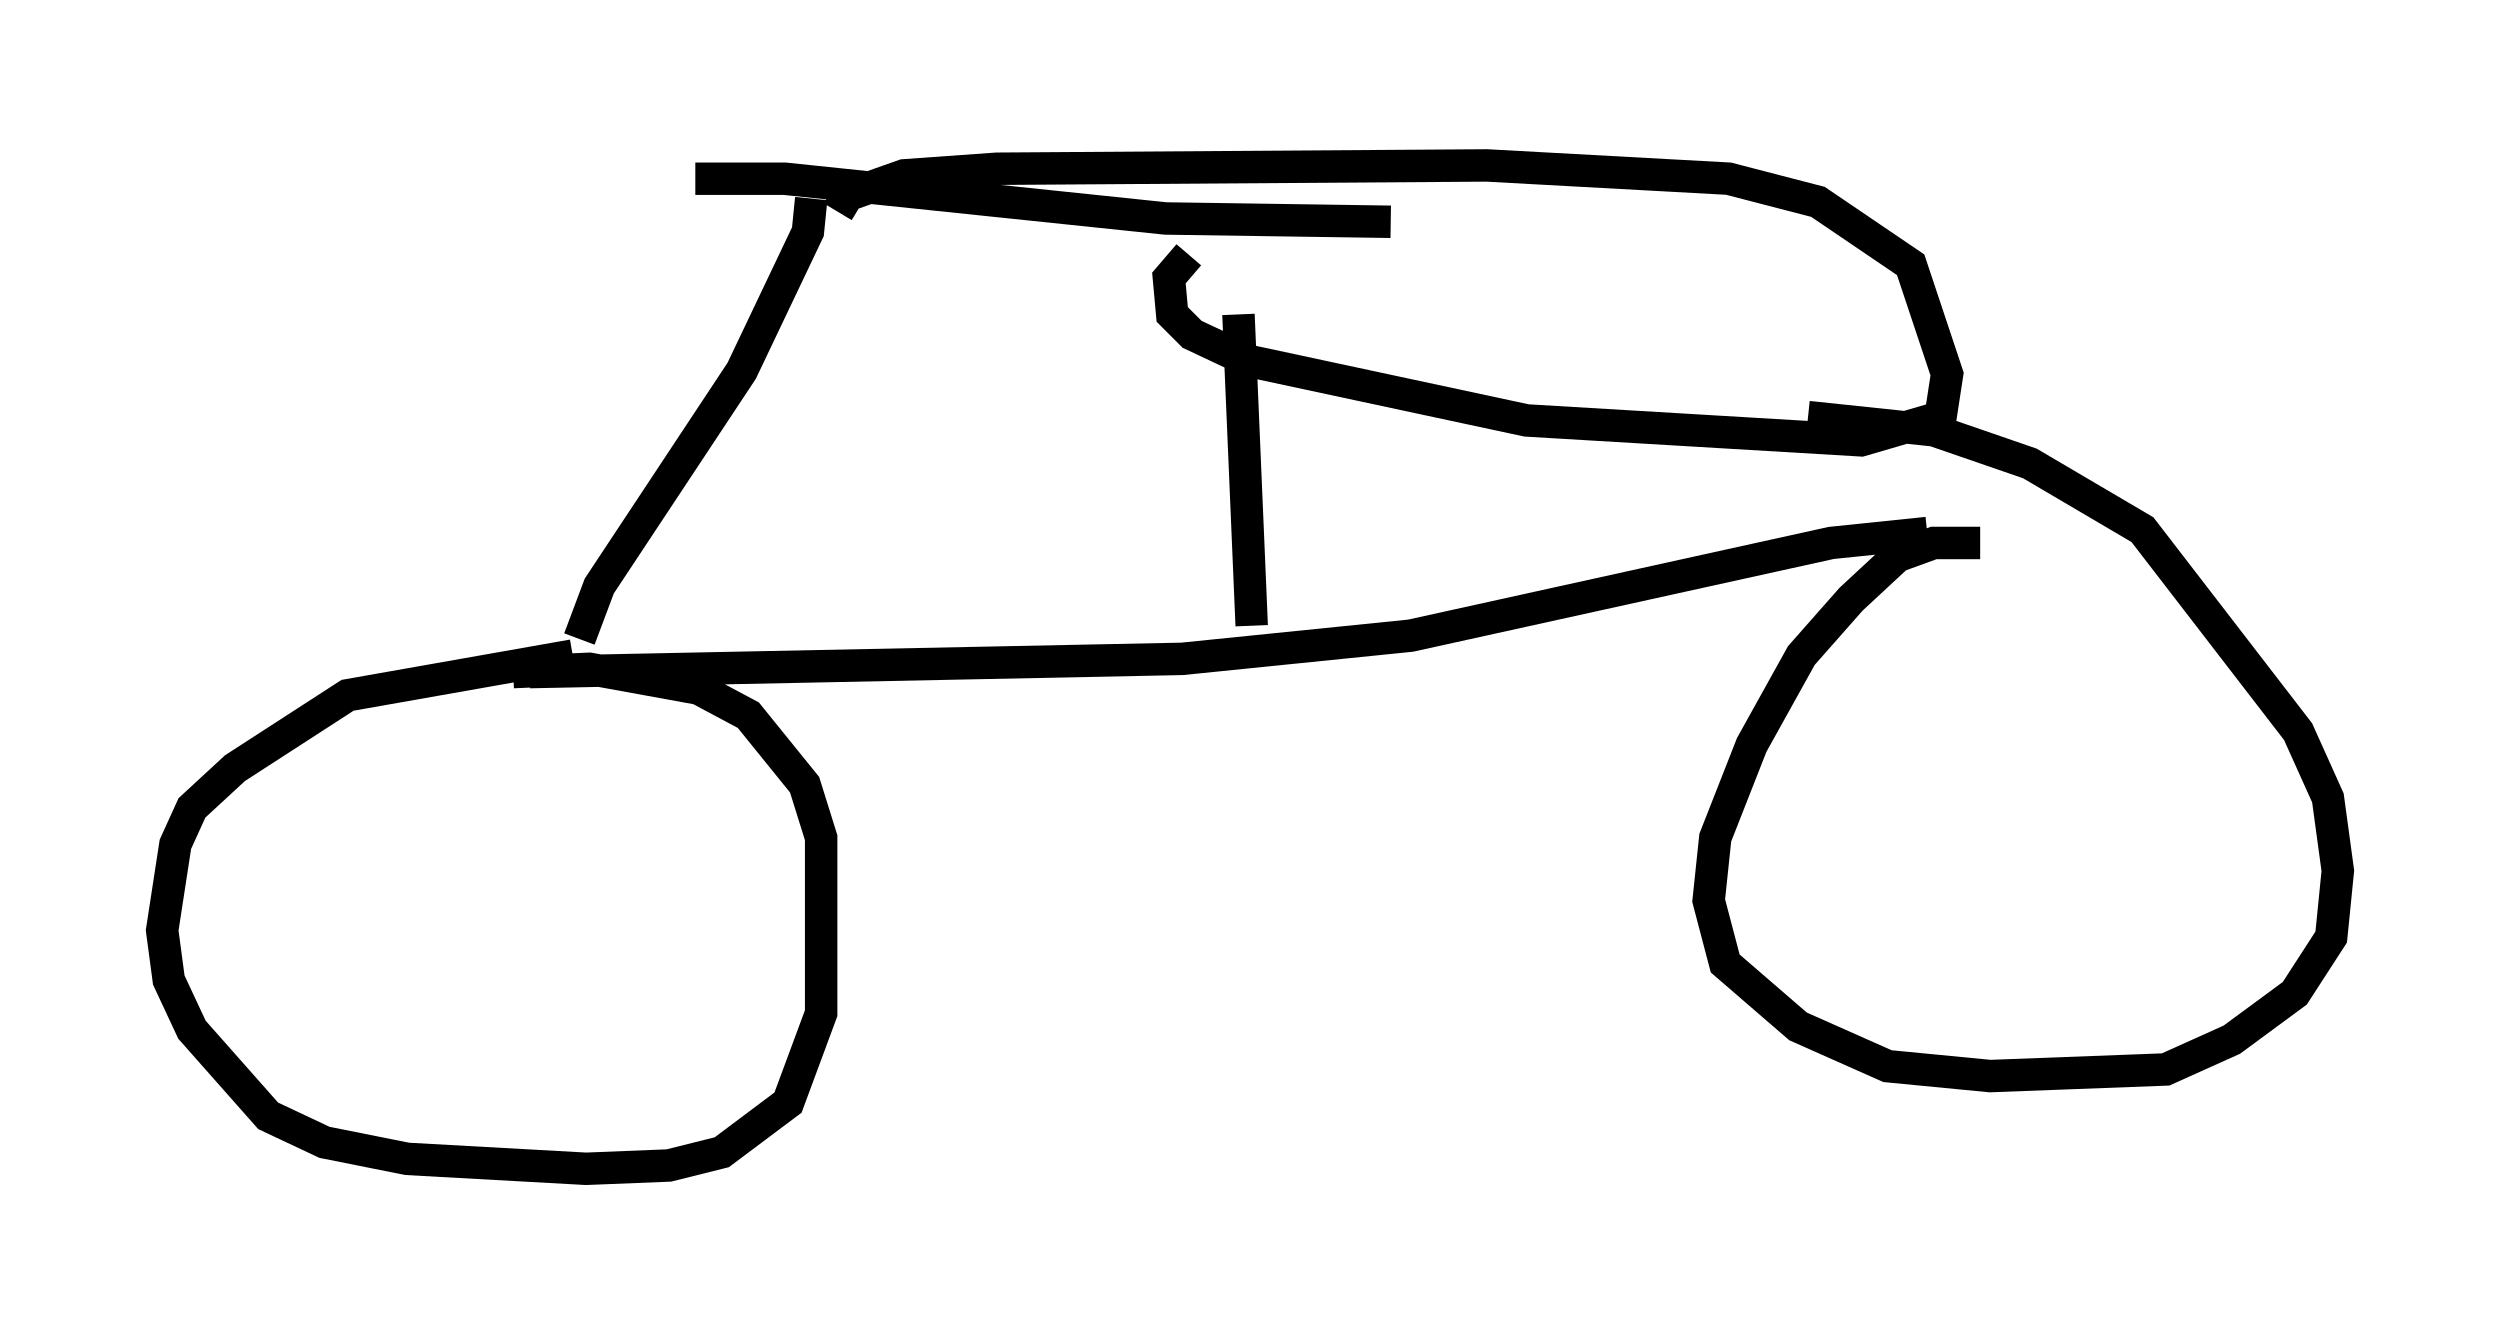 <?xml version="1.0" encoding="utf-8" ?>
<svg baseProfile="full" height="41.034" version="1.1" width="77.069" xmlns="http://www.w3.org/2000/svg" xmlns:ev="http://www.w3.org/2001/xml-events" xmlns:xlink="http://www.w3.org/1999/xlink"><defs /><rect fill="white" height="41.034" width="77.069" x="0" y="0" /><path d="M21.231, 5.306 m-9.596, -0.306 m9.8, 0.51 l2.756, 0.0 11.74, 1.225 l6.942, 0.102 m-17.865, -0.715 l-0.102, 1.021 -2.042, 4.288 l-4.39, 6.635 -0.613, 1.633 m-0.204, 0.51 l-6.942, 1.225 -3.471, 2.246 l-1.327, 1.225 -0.51, 1.123 l-0.408, 2.654 0.204, 1.531 l0.715, 1.531 2.348, 2.654 l1.735, 0.817 2.552, 0.51 l5.513, 0.306 2.552, -0.102 l1.633, -0.408 2.042, -1.531 l1.021, -2.756 0.0, -5.41 l-0.51, -1.633 -1.735, -2.144 l-1.531, -0.817 -3.369, -0.613 l-2.348, 0.102 m0.51, 0.0 l20.111, -0.408 7.044, -0.715 l12.965, -2.858 2.96, -0.306 m1.633, 0.306 l-1.429, 0.0 -1.123, 0.408 l-1.429, 1.327 -1.531, 1.735 l-1.531, 2.756 -1.123, 2.858 l-0.204, 1.94 0.51, 1.94 l2.246, 1.94 2.756, 1.225 l3.165, 0.306 5.41, -0.204 l2.042, -0.919 1.94, -1.429 l1.123, -1.735 0.204, -2.042 l-0.306, -2.246 -0.919, -2.042 l-4.798, -6.227 -3.471, -2.042 l-2.96, -1.021 -3.879, -0.408 m-17.15, 6.431 l-0.408, -9.596 m-1.531, -1.838 l-0.613, 0.715 0.102, 1.123 l0.613, 0.613 1.735, 0.817 l8.575, 1.838 10.311, 0.613 l2.45, -0.715 0.204, -1.327 l-1.123, -3.369 -2.858, -1.94 l-2.756, -0.715 -7.452, -0.408 l-15.109, 0.102 -2.858, 0.204 l-1.735, 0.613 -0.306, 0.51 " fill="none" stroke="black" stroke-width="1" /></svg>